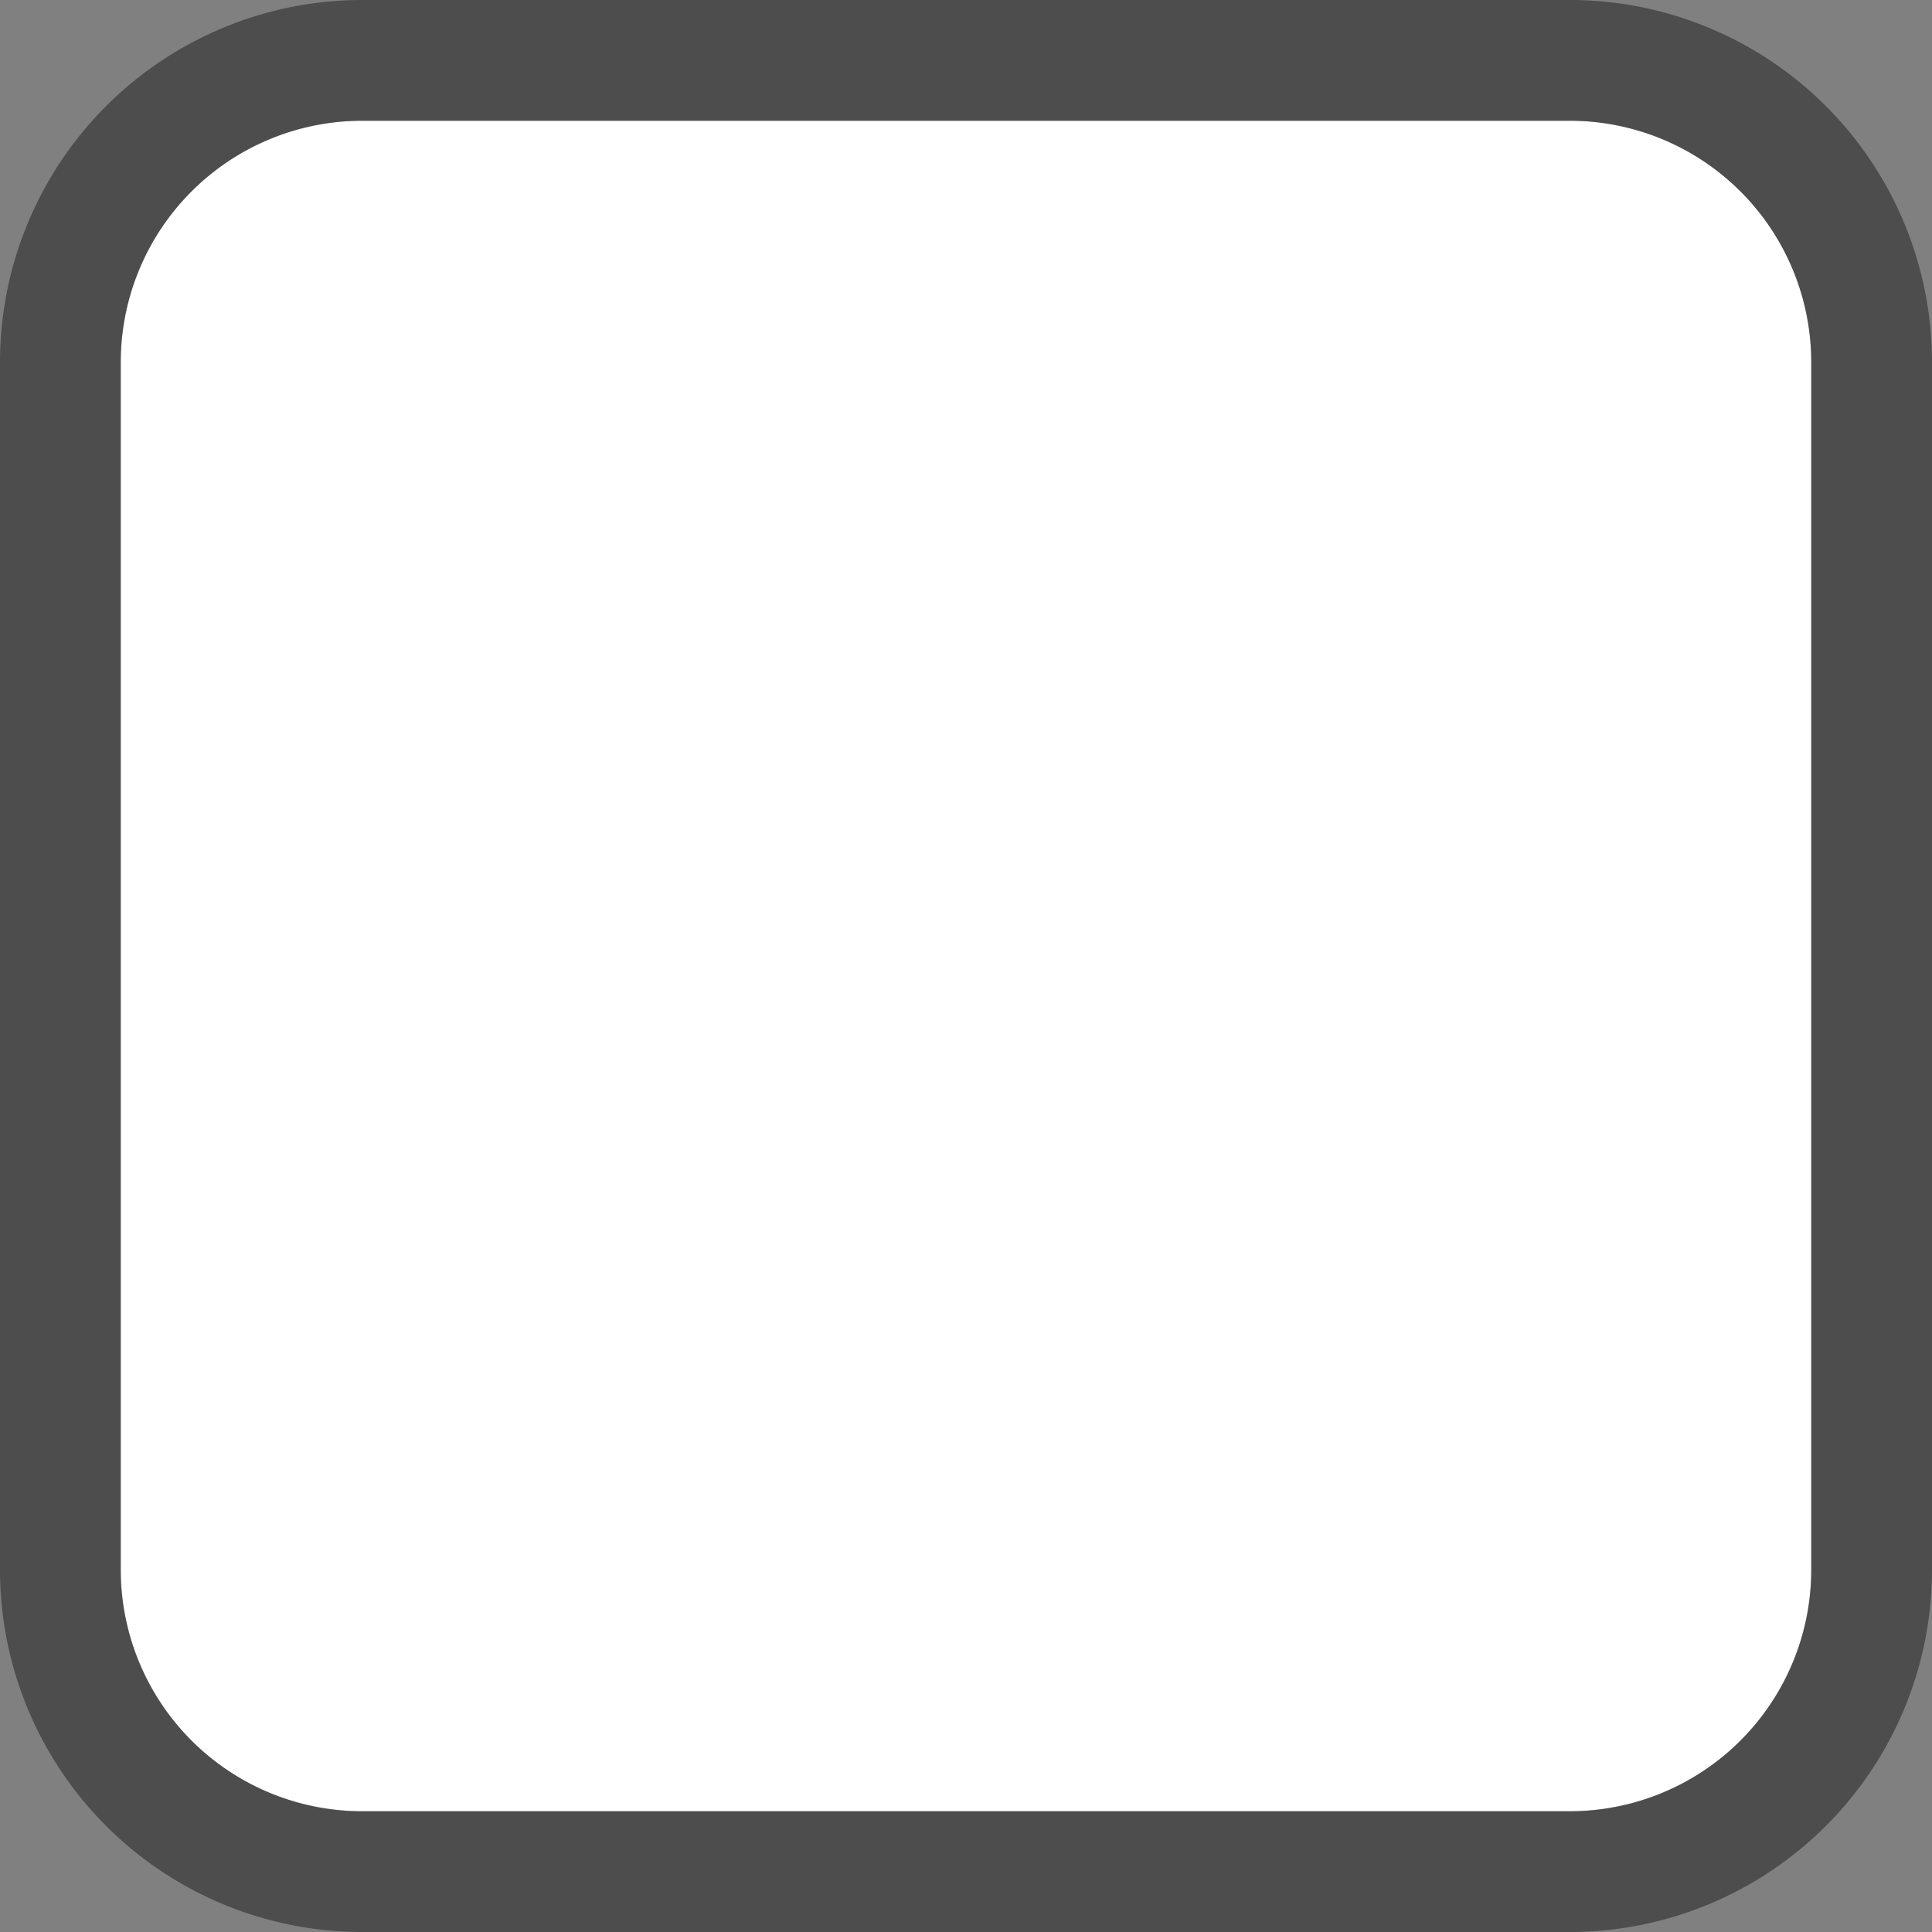 ﻿<?xml version="1.0" encoding="utf-8"?>
<svg version="1.1" xmlns:xlink="http://www.w3.org/1999/xlink" width="16px" height="16px" xmlns="http://www.w3.org/2000/svg">
  <rect width="100%" height="100%" fill="#808080" stroke="none"/>
  <g>
    <path d="M 1 3  A 2 2 0 0 1 3 1 L 13 1  A 2 2 0 0 1 15 3 L 15 13  A 2 2 0 0 1 13 15 L 3 15  A 2 2 0 0 1 1 13 L 1 3  Z " fill-rule="nonzero" fill="#ffffff" stroke="none" />
    <path d="M 0.5 3  A 2.5 2.5 0 0 1 3 0.5 L 13 0.5  A 2.5 2.5 0 0 1 15.5 3 L 15.5 13  A 2.5 2.5 0 0 1 13 15.5 L 3 15.5  A 2.5 2.5 0 0 1 0.5 13 L 0.5 3  Z " stroke-width="1" stroke="#000000" fill="none" stroke-opacity="0.4" />
  </g>
</svg>